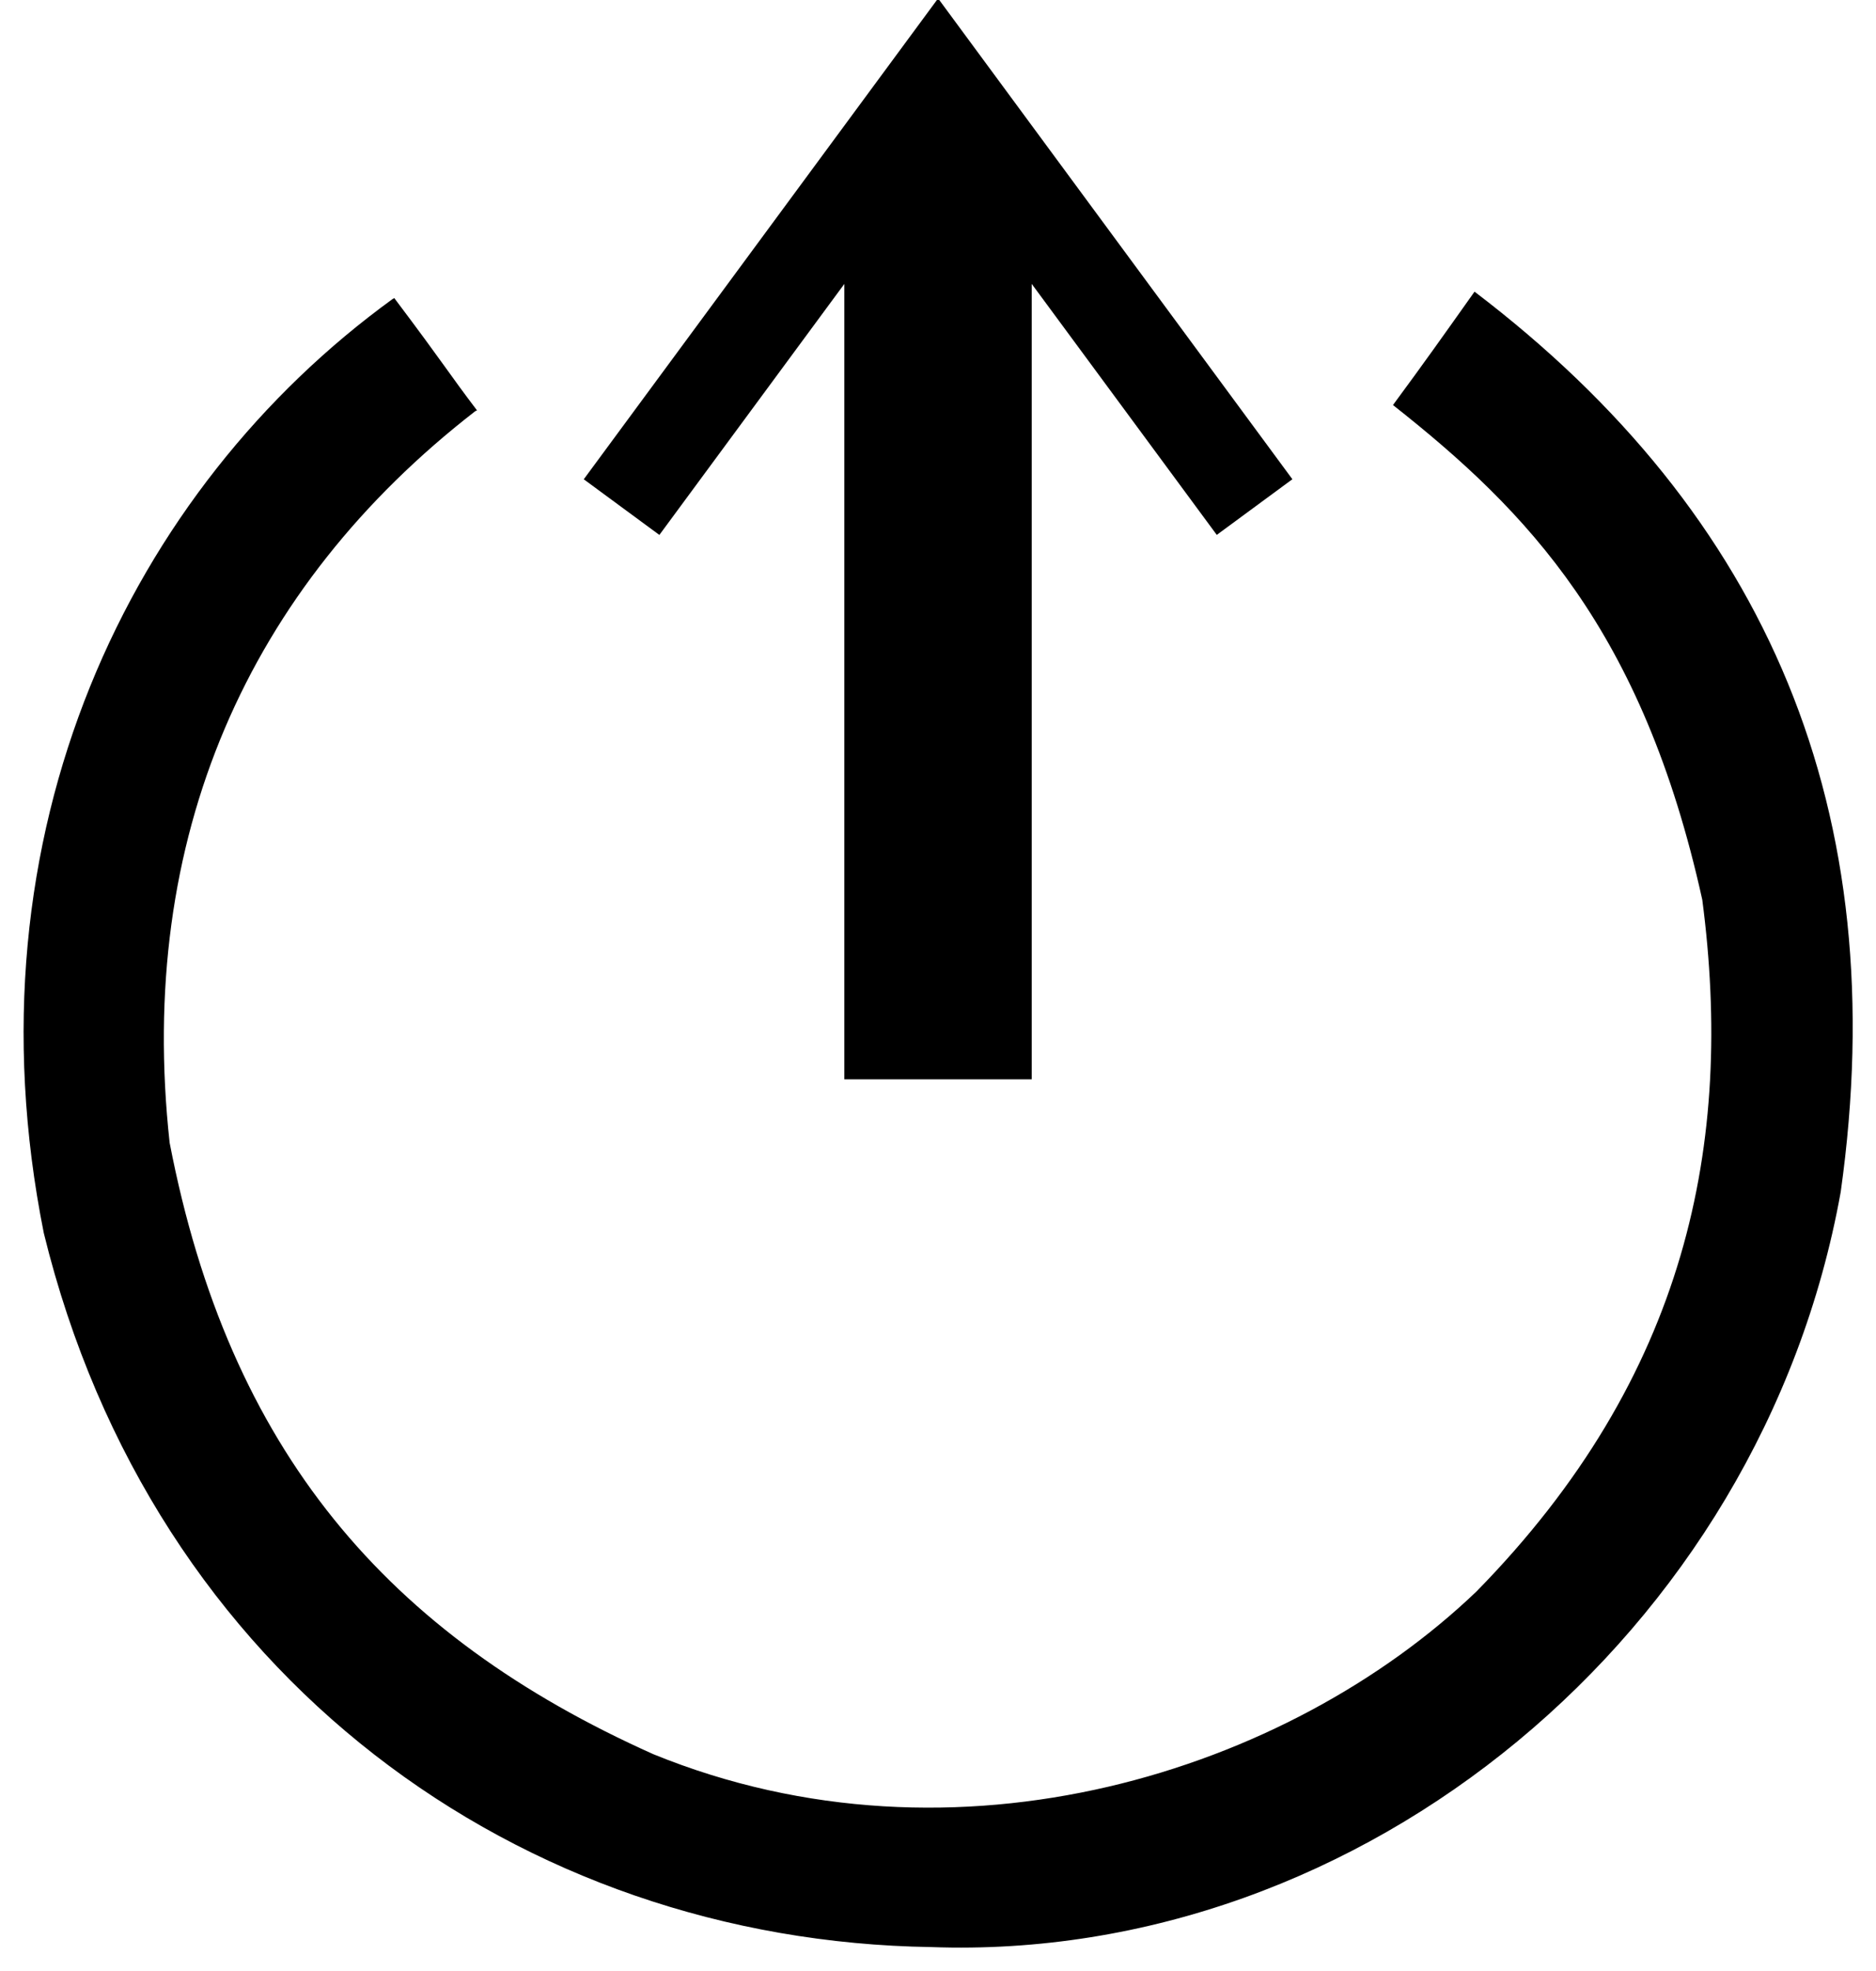 <svg width="40" height="42" viewBox="0 0 40 42" xmlns="http://www.w3.org/2000/svg">
  <g fill-rule="evenodd">
    <path d="M8.407 6.352c-.011.006-.022.012-.032.017C2.799 10.409-.779 17.719.934 26.276c2.323 9.488 10.173 15.082 18.918 15.214 9.189.334 17.699-6.672 19.395-16.087 1.142-8.107-1.548-14.432-7.807-19.188-.666.938-1.059 1.495-1.739 2.416 2.867 2.261 5.324 4.794 6.595 10.542.677 5.177-.319 10.158-4.816 14.741-4.018 3.84-11.084 6.1-17.548 3.467-5.687-2.544-9.051-6.479-10.315-13.03-.711-6.5 1.669-11.833 6.515-15.588.013-.006.026-.012.039-.018-.615-.809-.672-.943-1.764-2.393z"/>
    <path d="M18.003 22.999h3.995V6.049l3.946 5.349 1.612-1.186L20.002-.034l-7.555 10.247 1.612 1.186 3.944-5.349"/>
  </g>
</svg>
